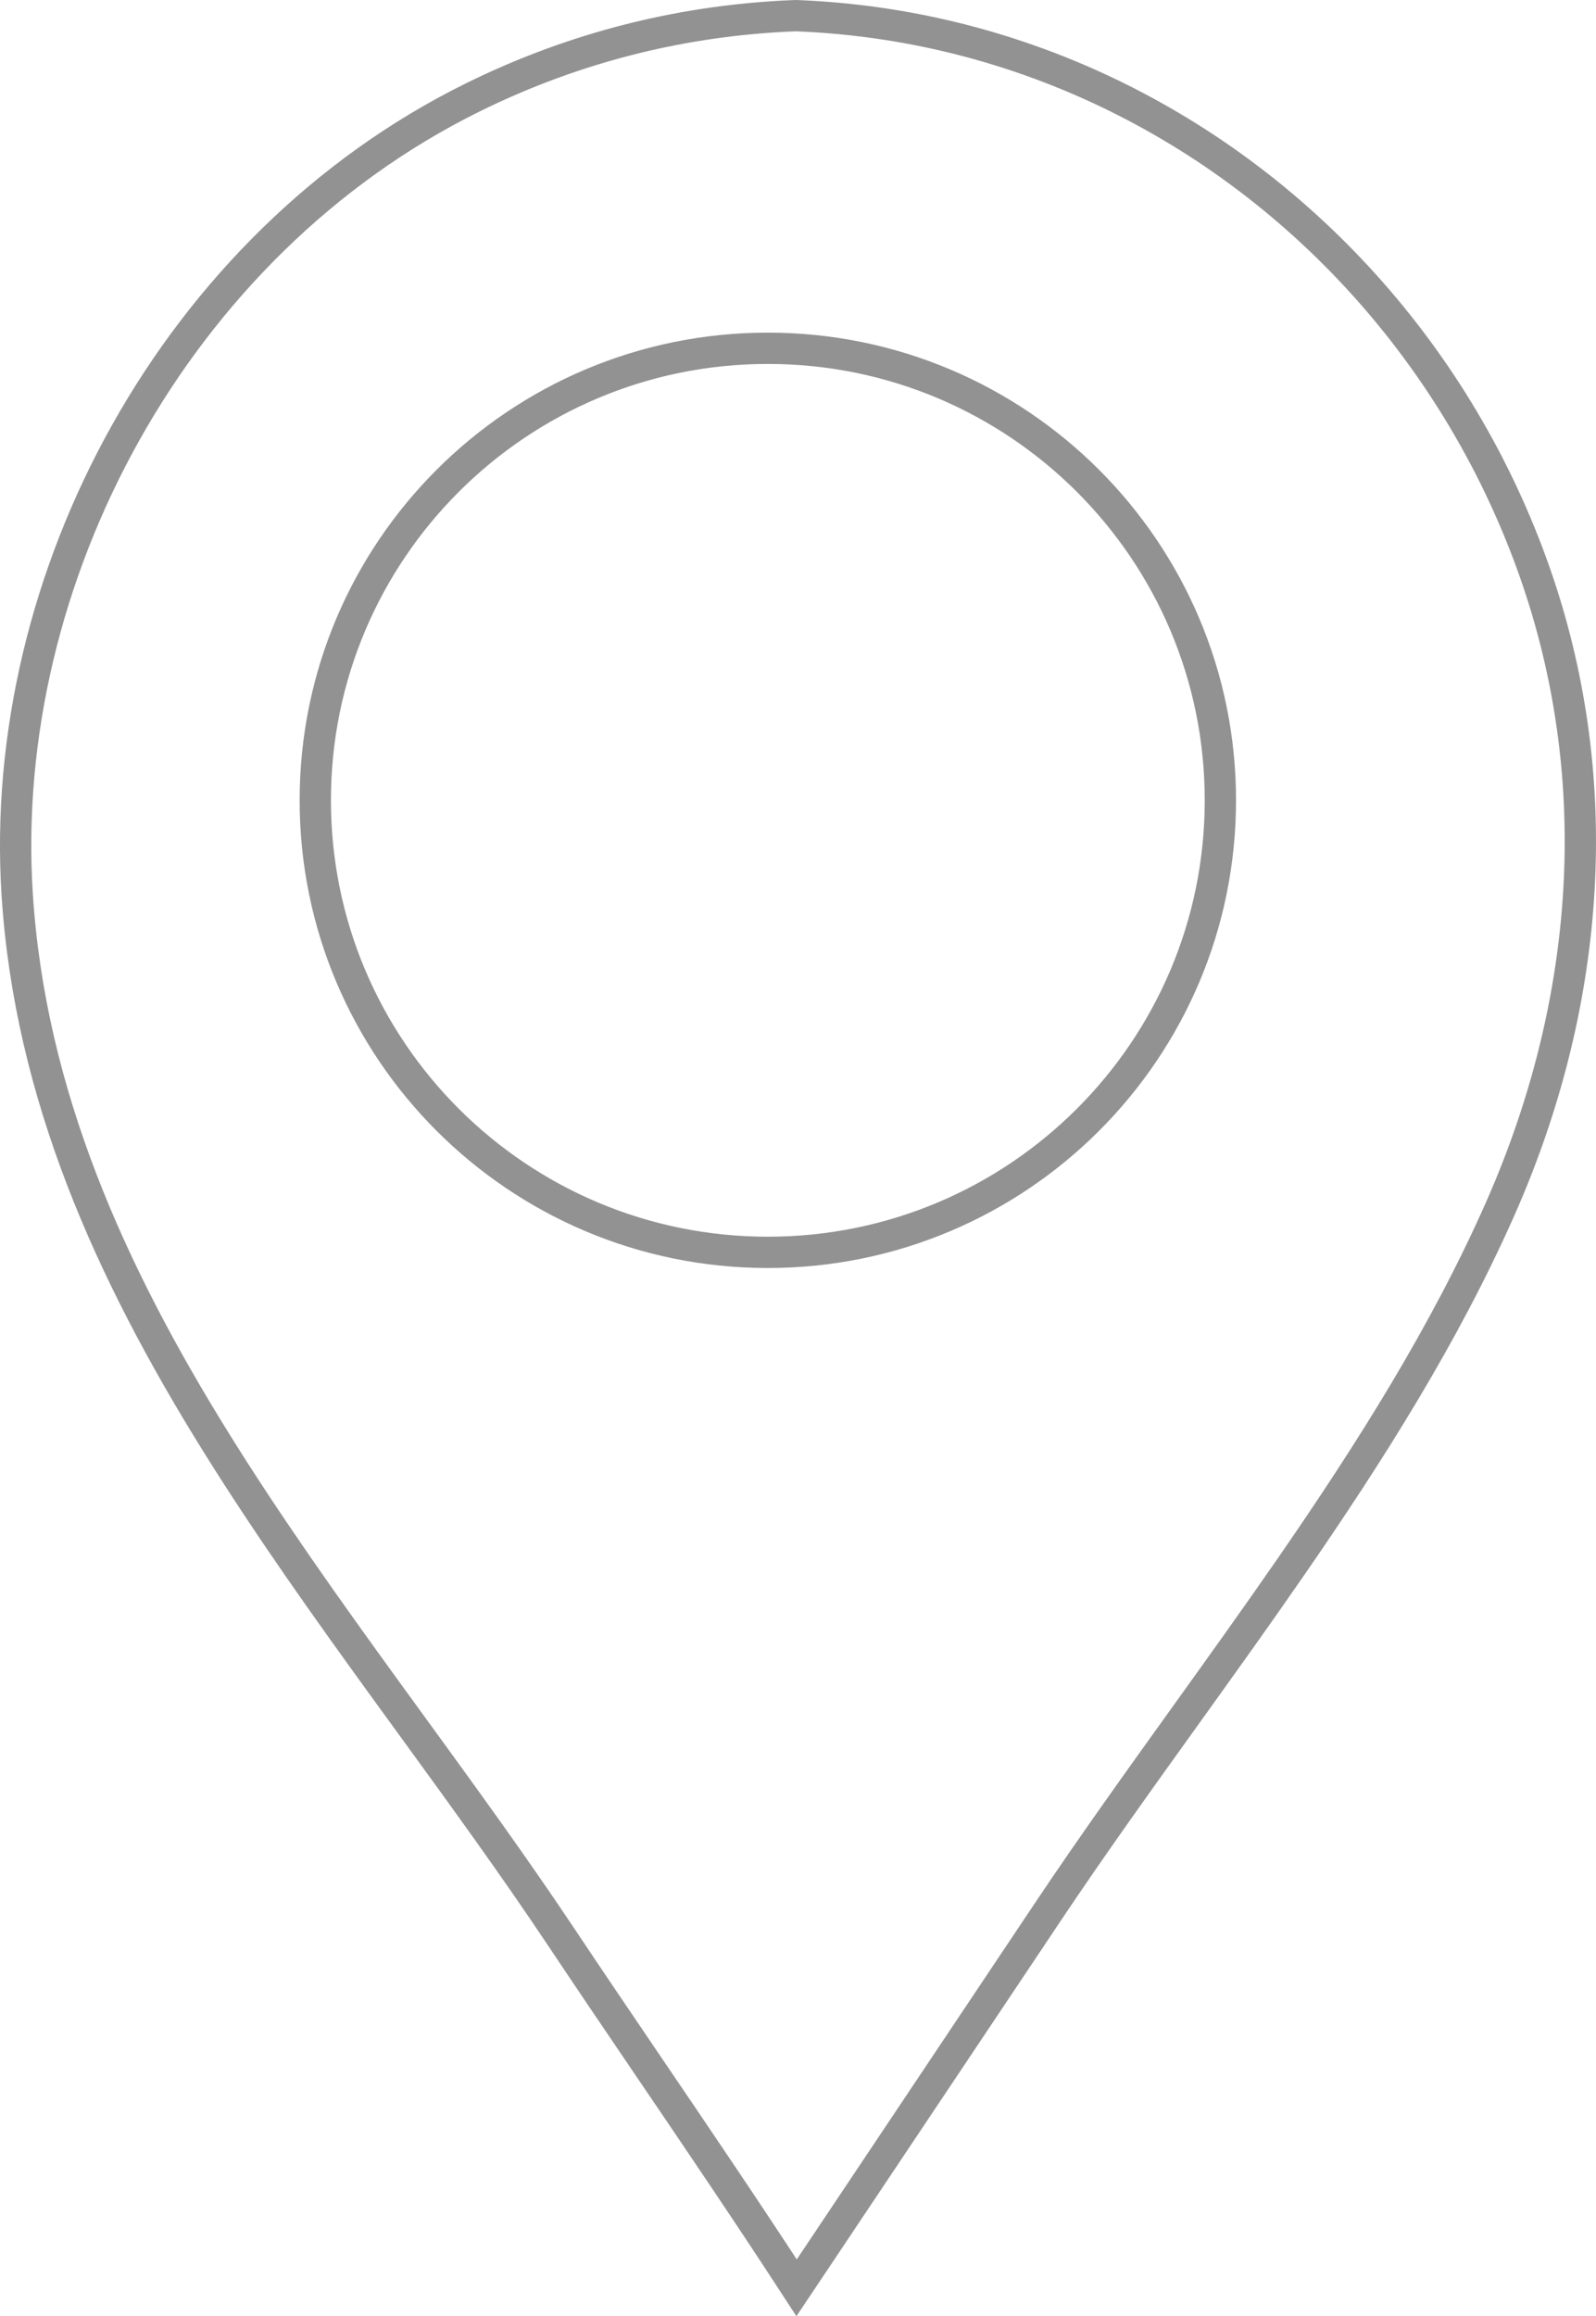 <svg width="51" height="74" viewBox="0 0 51 74" fill="none" xmlns="http://www.w3.org/2000/svg">
<path d="M15.091 3.12C18.092 1.636 21.303 0.769 24.637 0.542C24.898 0.524 25.16 0.51 25.424 0.5C26.954 0.558 28.478 0.754 29.965 1.085C31.715 1.474 33.433 2.054 35.072 2.809C36.678 3.549 38.221 4.462 39.657 5.525C41.079 6.577 42.406 7.782 43.599 9.105C44.788 10.424 45.852 11.868 46.761 13.398C47.683 14.948 48.453 16.596 49.049 18.298C51.306 24.741 50.847 31.608 48.245 37.903C48.145 38.145 48.042 38.385 47.936 38.625C46.176 42.602 43.797 46.375 41.236 50.078C40.158 51.638 39.04 53.196 37.924 54.751C36.407 56.864 34.894 58.972 33.488 61.075L26.831 71.033L25.455 73.09C23.936 70.754 22.366 68.439 20.799 66.131C19.828 64.7 18.858 63.271 17.904 61.841C16.42 59.617 14.816 57.411 13.208 55.2C12.919 54.803 12.631 54.406 12.342 54.009C10.446 51.394 8.571 48.763 6.89 46.056C3.526 40.643 0.957 34.959 0.549 28.572C-0.096 18.445 5.624 7.8 15.091 3.12ZM24.536 40.01C32.522 40.01 38.997 33.544 38.997 25.568C38.997 17.592 32.522 11.127 24.536 11.127C16.55 11.127 10.075 17.592 10.075 25.568C10.075 33.544 16.55 40.01 24.536 40.01Z" stroke="#929292"/>
</svg>
